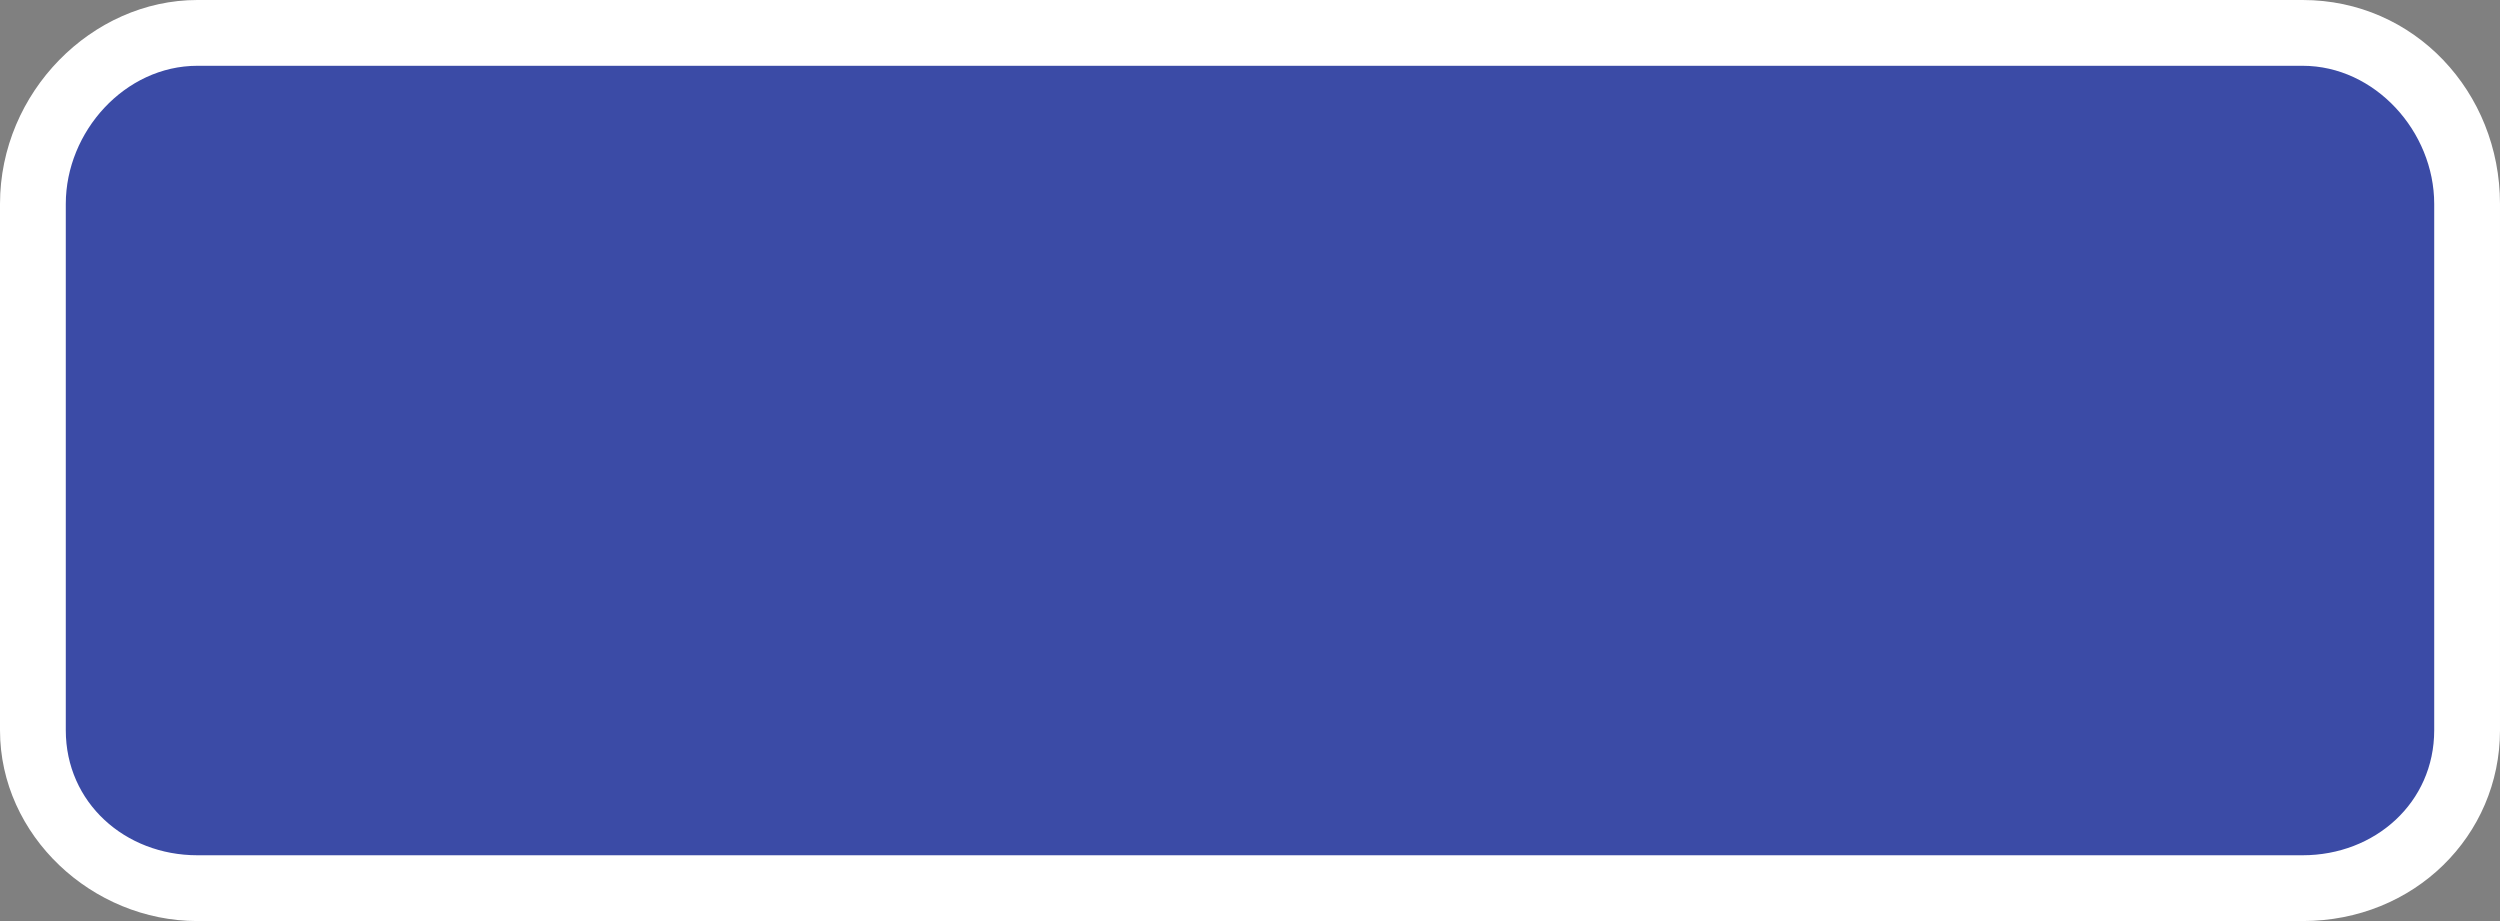 <?xml version="1.0" encoding="utf-8"?>
<!-- Generator: Adobe Illustrator 17.1.0, SVG Export Plug-In . SVG Version: 6.00 Build 0)  -->
<!DOCTYPE svg PUBLIC "-//W3C//DTD SVG 1.1//EN" "http://www.w3.org/Graphics/SVG/1.1/DTD/svg11.dtd">
<svg version="1.1" id="Layer_1" xmlns="http://www.w3.org/2000/svg" xmlns:xlink="http://www.w3.org/1999/xlink" x="0px" y="0px"
	 width="38px" height="14px" viewBox="0 0 38 14" enable-background="new 0 0 38 14" xml:space="preserve">
<rect x="0" y="0" width="38" height="14" fill="#808080" stroke="none"/>
<g id="shields">
</g>
<g id="not_needed">
	<g>
		<path fill="#3b4ba6" d="M37.5,11c0,1.4-1.1,2.5-2.5,2.5H3c-1.4,0-2.5-1.1-2.5-2.5V3c0-1.4,1.1-2.5,2.5-2.5h32
			c1.4,0,2.5,1.1,2.5,2.5V11z"/>
		<path fill="#FFFFFF" d="M35,1c1.1,0,2,1,2,2.1v8c0,1.1-0.9,1.9-2,1.9H3c-1.1,0-2-0.8-2-1.9v-8C1,2,1.9,1,3,1H35 M35,0H3
			C1.4,0,0,1.4,0,3.1v8C0,12.7,1.4,14,3,14h32c1.7,0,3-1.3,3-2.9v-8C38,1.4,36.7,0,35,0L35,0z"/>
	</g>
</g>
</svg>
